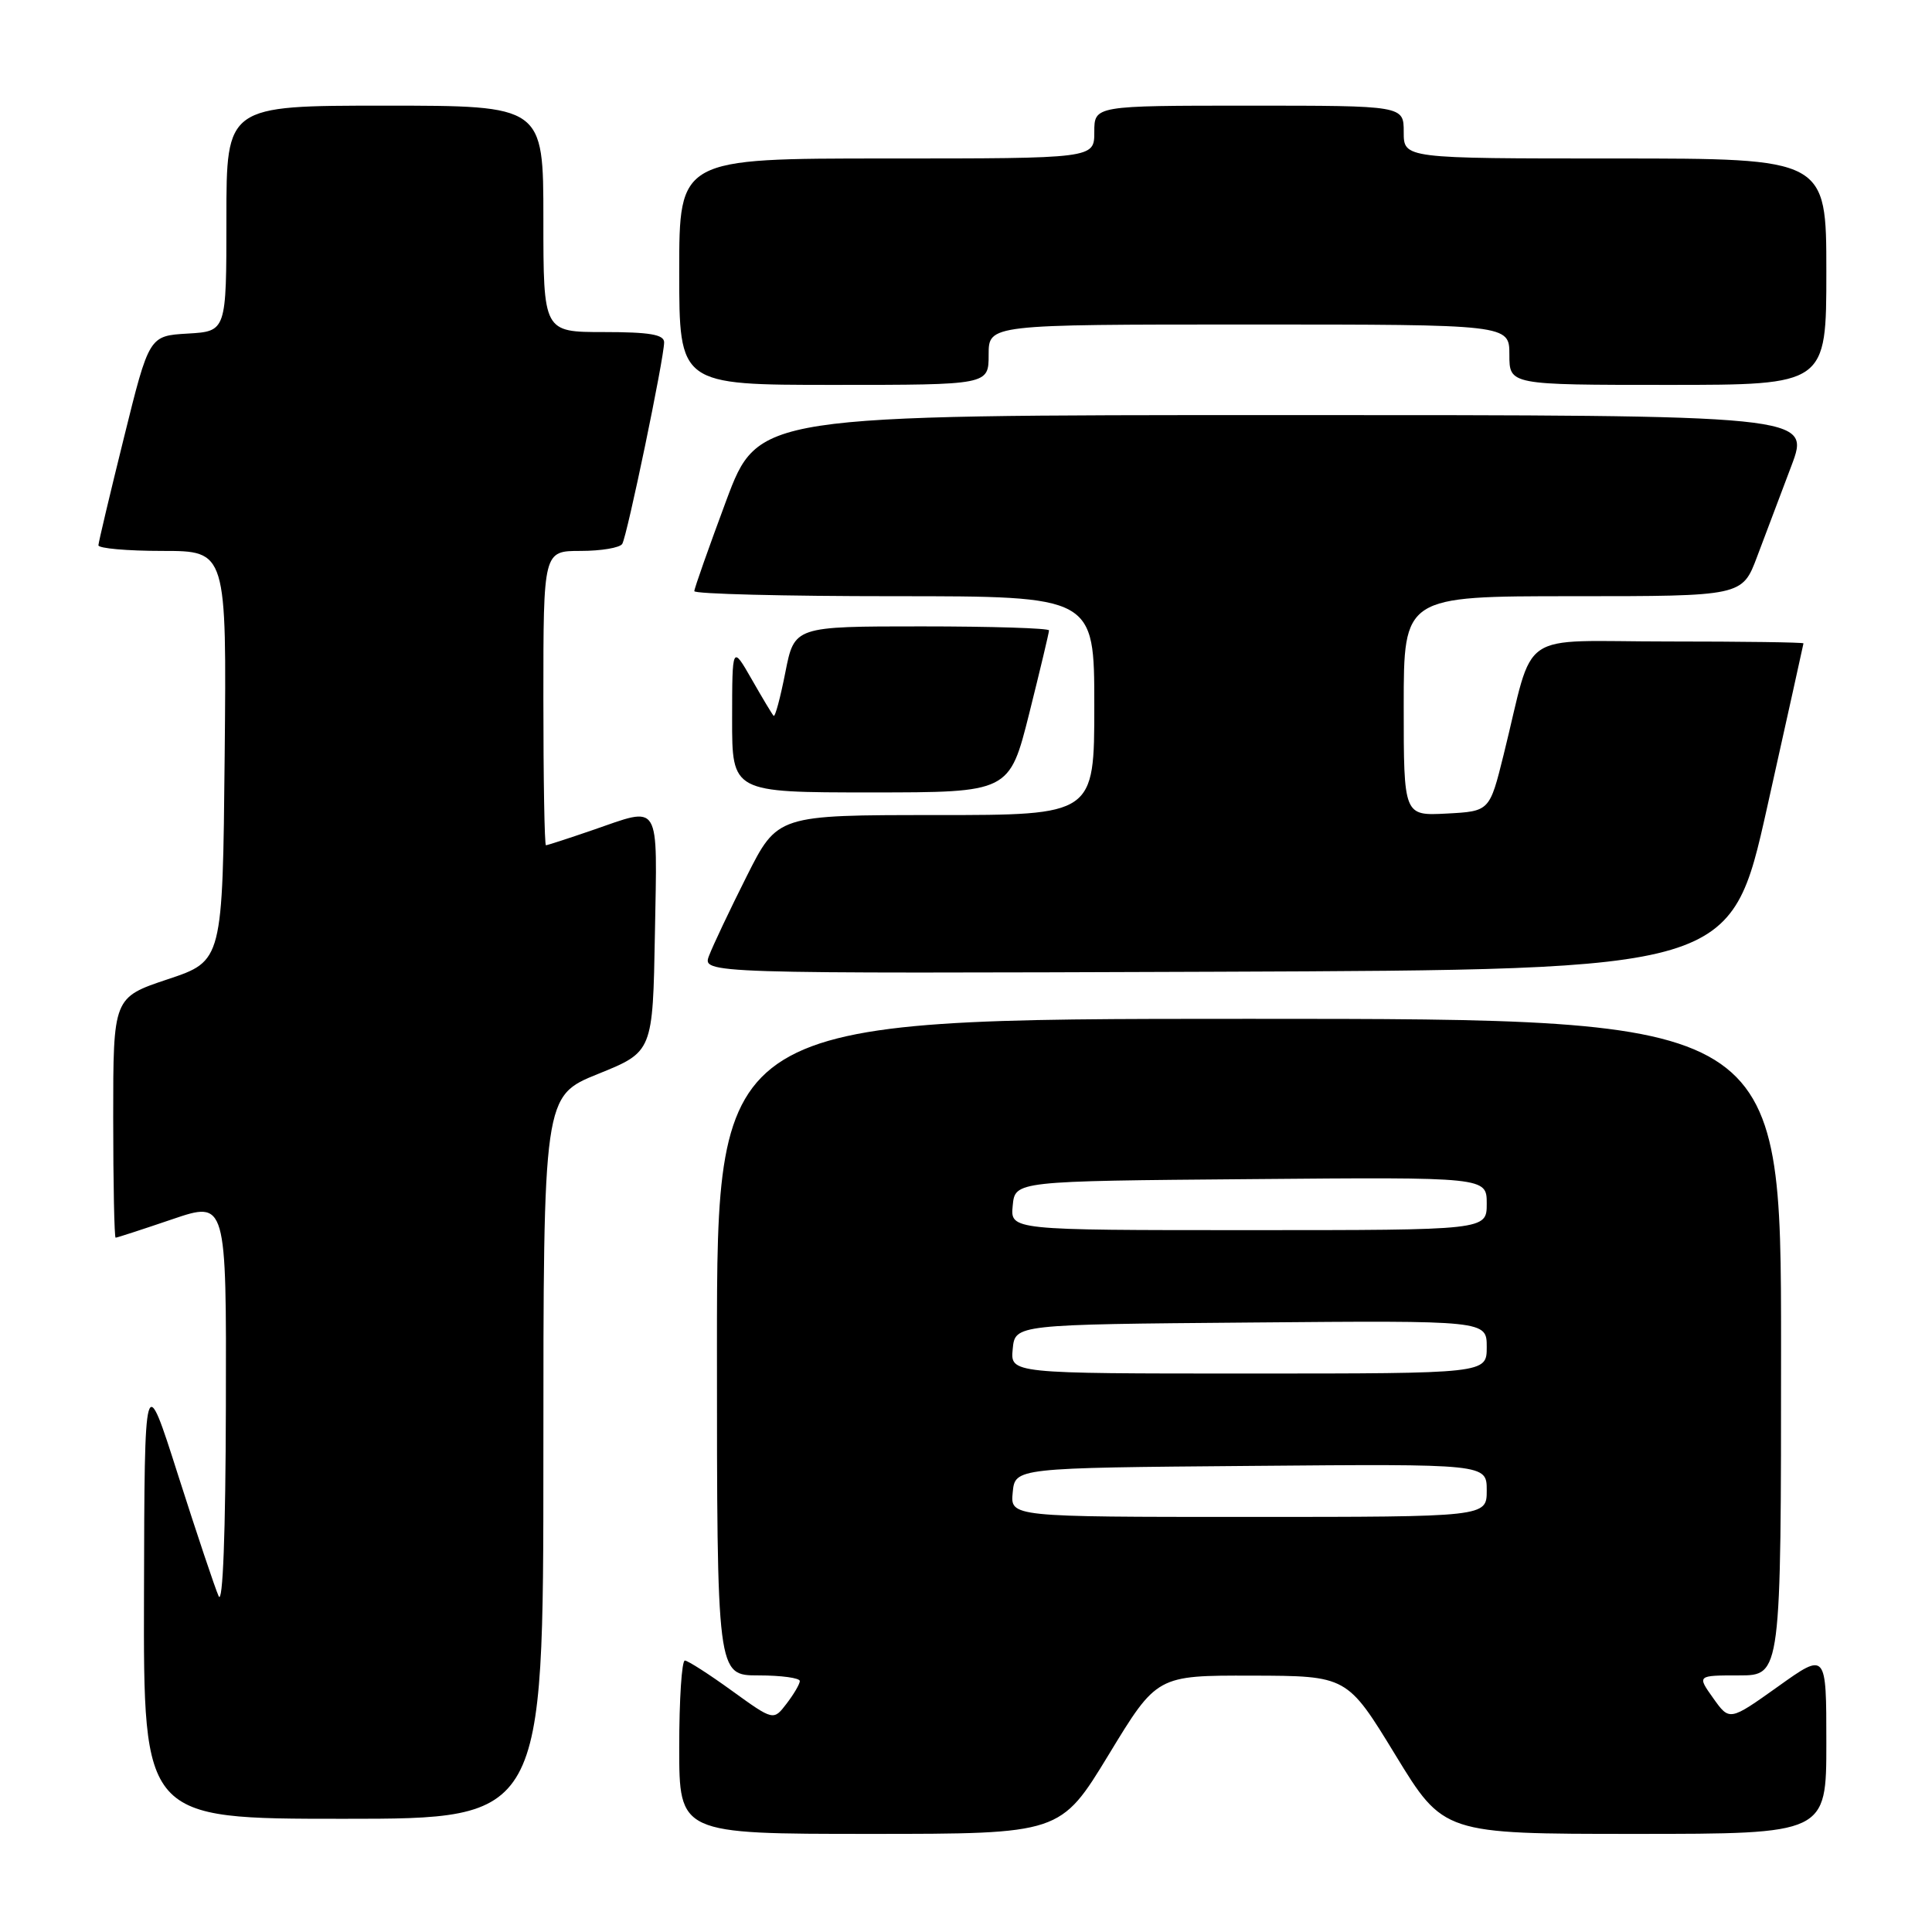 <?xml version="1.0" encoding="UTF-8" standalone="no"?>
<!DOCTYPE svg PUBLIC "-//W3C//DTD SVG 1.1//EN" "http://www.w3.org/Graphics/SVG/1.1/DTD/svg11.dtd" >
<svg xmlns="http://www.w3.org/2000/svg" xmlns:xlink="http://www.w3.org/1999/xlink" version="1.1" viewBox="0 0 256 256">
 <g >
 <path fill="currentColor"
d=" M 146.91 232.50 C 153.29 222.00 153.29 222.00 165.90 222.03 C 178.50 222.06 178.50 222.06 184.89 232.53 C 191.28 243.00 191.28 243.00 216.64 243.00 C 242.00 243.00 242.00 243.00 242.00 230.95 C 242.00 218.90 242.00 218.90 235.59 223.48 C 229.17 228.05 229.17 228.05 227.02 225.03 C 224.86 222.00 224.86 222.00 230.43 222.00 C 236.00 222.00 236.00 222.00 236.00 178.50 C 236.00 135.00 236.00 135.00 165.50 135.00 C 95.00 135.00 95.00 135.00 95.00 178.50 C 95.00 222.00 95.00 222.00 100.50 222.00 C 103.53 222.00 105.99 222.34 105.98 222.75 C 105.97 223.16 105.17 224.51 104.22 225.75 C 102.49 228.01 102.49 228.01 96.99 224.04 C 93.97 221.85 91.16 220.05 90.75 220.03 C 90.34 220.01 90.00 225.18 90.00 231.50 C 90.00 243.00 90.00 243.00 115.26 243.00 C 140.52 243.00 140.52 243.00 146.91 232.50 Z  M 72.00 193.12 C 72.00 145.23 72.00 145.23 79.25 142.30 C 86.50 139.37 86.50 139.37 86.78 123.68 C 87.09 105.92 87.65 106.85 78.50 110.00 C 75.30 111.10 72.53 112.00 72.34 112.00 C 72.15 112.00 72.00 103.22 72.00 92.50 C 72.00 73.00 72.00 73.00 76.94 73.00 C 79.66 73.00 82.14 72.58 82.45 72.07 C 83.10 71.02 88.00 47.44 88.00 45.36 C 88.00 44.33 86.09 44.00 80.00 44.00 C 72.00 44.00 72.00 44.00 72.00 29.00 C 72.00 14.00 72.00 14.00 51.00 14.00 C 30.00 14.00 30.00 14.00 30.00 28.95 C 30.00 43.90 30.00 43.90 24.88 44.20 C 19.76 44.50 19.76 44.50 16.42 58.00 C 14.58 65.42 13.06 71.84 13.04 72.25 C 13.02 72.66 16.83 73.00 21.52 73.00 C 30.03 73.00 30.03 73.00 29.77 100.17 C 29.50 127.33 29.50 127.33 22.25 129.75 C 15.00 132.17 15.00 132.17 15.00 148.08 C 15.00 156.84 15.15 164.00 15.32 164.00 C 15.50 164.00 18.88 162.90 22.82 161.56 C 30.00 159.12 30.00 159.12 29.93 186.31 C 29.89 203.20 29.53 212.74 28.97 211.50 C 28.48 210.40 26.07 203.20 23.61 195.50 C 19.15 181.50 19.15 181.50 19.08 211.25 C 19.00 241.00 19.00 241.00 45.50 241.00 C 72.00 241.00 72.00 241.00 72.00 193.12 Z  M 234.15 107.00 C 236.78 95.17 238.96 85.39 238.97 85.25 C 238.99 85.11 230.92 85.00 221.04 85.00 C 200.67 85.00 203.44 83.09 199.24 100.00 C 197.38 107.50 197.38 107.50 191.69 107.80 C 186.00 108.10 186.00 108.10 186.00 93.55 C 186.00 79.00 186.00 79.00 208.43 79.00 C 230.86 79.00 230.86 79.00 232.83 73.75 C 233.92 70.86 235.96 65.46 237.36 61.75 C 239.91 55.00 239.91 55.00 170.19 55.00 C 100.47 55.00 100.47 55.00 96.23 66.33 C 93.91 72.57 92.00 77.97 92.00 78.33 C 92.00 78.70 103.92 79.00 118.50 79.00 C 145.00 79.00 145.00 79.00 145.00 93.50 C 145.00 108.00 145.00 108.00 124.01 108.00 C 103.02 108.00 103.02 108.00 98.94 116.11 C 96.70 120.57 94.46 125.30 93.96 126.62 C 93.04 129.01 93.04 129.01 161.20 128.76 C 229.35 128.50 229.35 128.50 234.15 107.00 Z  M 136.38 94.53 C 137.82 88.77 139.00 83.82 139.00 83.53 C 139.00 83.24 131.41 83.00 122.13 83.00 C 105.26 83.00 105.26 83.00 104.06 89.10 C 103.40 92.45 102.71 95.04 102.51 94.85 C 102.32 94.66 101.01 92.47 99.60 90.00 C 97.02 85.50 97.02 85.50 97.01 95.25 C 97.00 105.00 97.00 105.00 115.38 105.00 C 133.75 105.00 133.75 105.00 136.38 94.53 Z  M 131.00 47.00 C 131.00 43.00 131.00 43.00 165.50 43.00 C 200.00 43.00 200.00 43.00 200.00 47.00 C 200.00 51.00 200.00 51.00 221.00 51.00 C 242.00 51.00 242.00 51.00 242.00 36.00 C 242.00 21.00 242.00 21.00 214.00 21.00 C 186.00 21.00 186.00 21.00 186.00 17.50 C 186.00 14.00 186.00 14.00 165.50 14.00 C 145.00 14.00 145.00 14.00 145.00 17.50 C 145.00 21.00 145.00 21.00 117.50 21.00 C 90.00 21.00 90.00 21.00 90.00 36.00 C 90.00 51.00 90.00 51.00 110.50 51.00 C 131.00 51.00 131.00 51.00 131.00 47.00 Z  M 134.19 197.75 C 134.50 194.50 134.50 194.50 165.75 194.24 C 197.00 193.97 197.00 193.97 197.00 197.49 C 197.00 201.00 197.00 201.00 165.44 201.00 C 133.87 201.00 133.87 201.00 134.19 197.75 Z  M 134.19 178.75 C 134.50 175.50 134.50 175.50 165.75 175.24 C 197.00 174.97 197.00 174.97 197.00 178.49 C 197.00 182.00 197.00 182.00 165.44 182.00 C 133.87 182.00 133.87 182.00 134.19 178.75 Z  M 134.19 159.75 C 134.50 156.50 134.50 156.50 165.75 156.24 C 197.00 155.97 197.00 155.97 197.00 159.49 C 197.00 163.00 197.00 163.00 165.44 163.00 C 133.87 163.00 133.87 163.00 134.19 159.75 Z "/>
</g>
</svg>